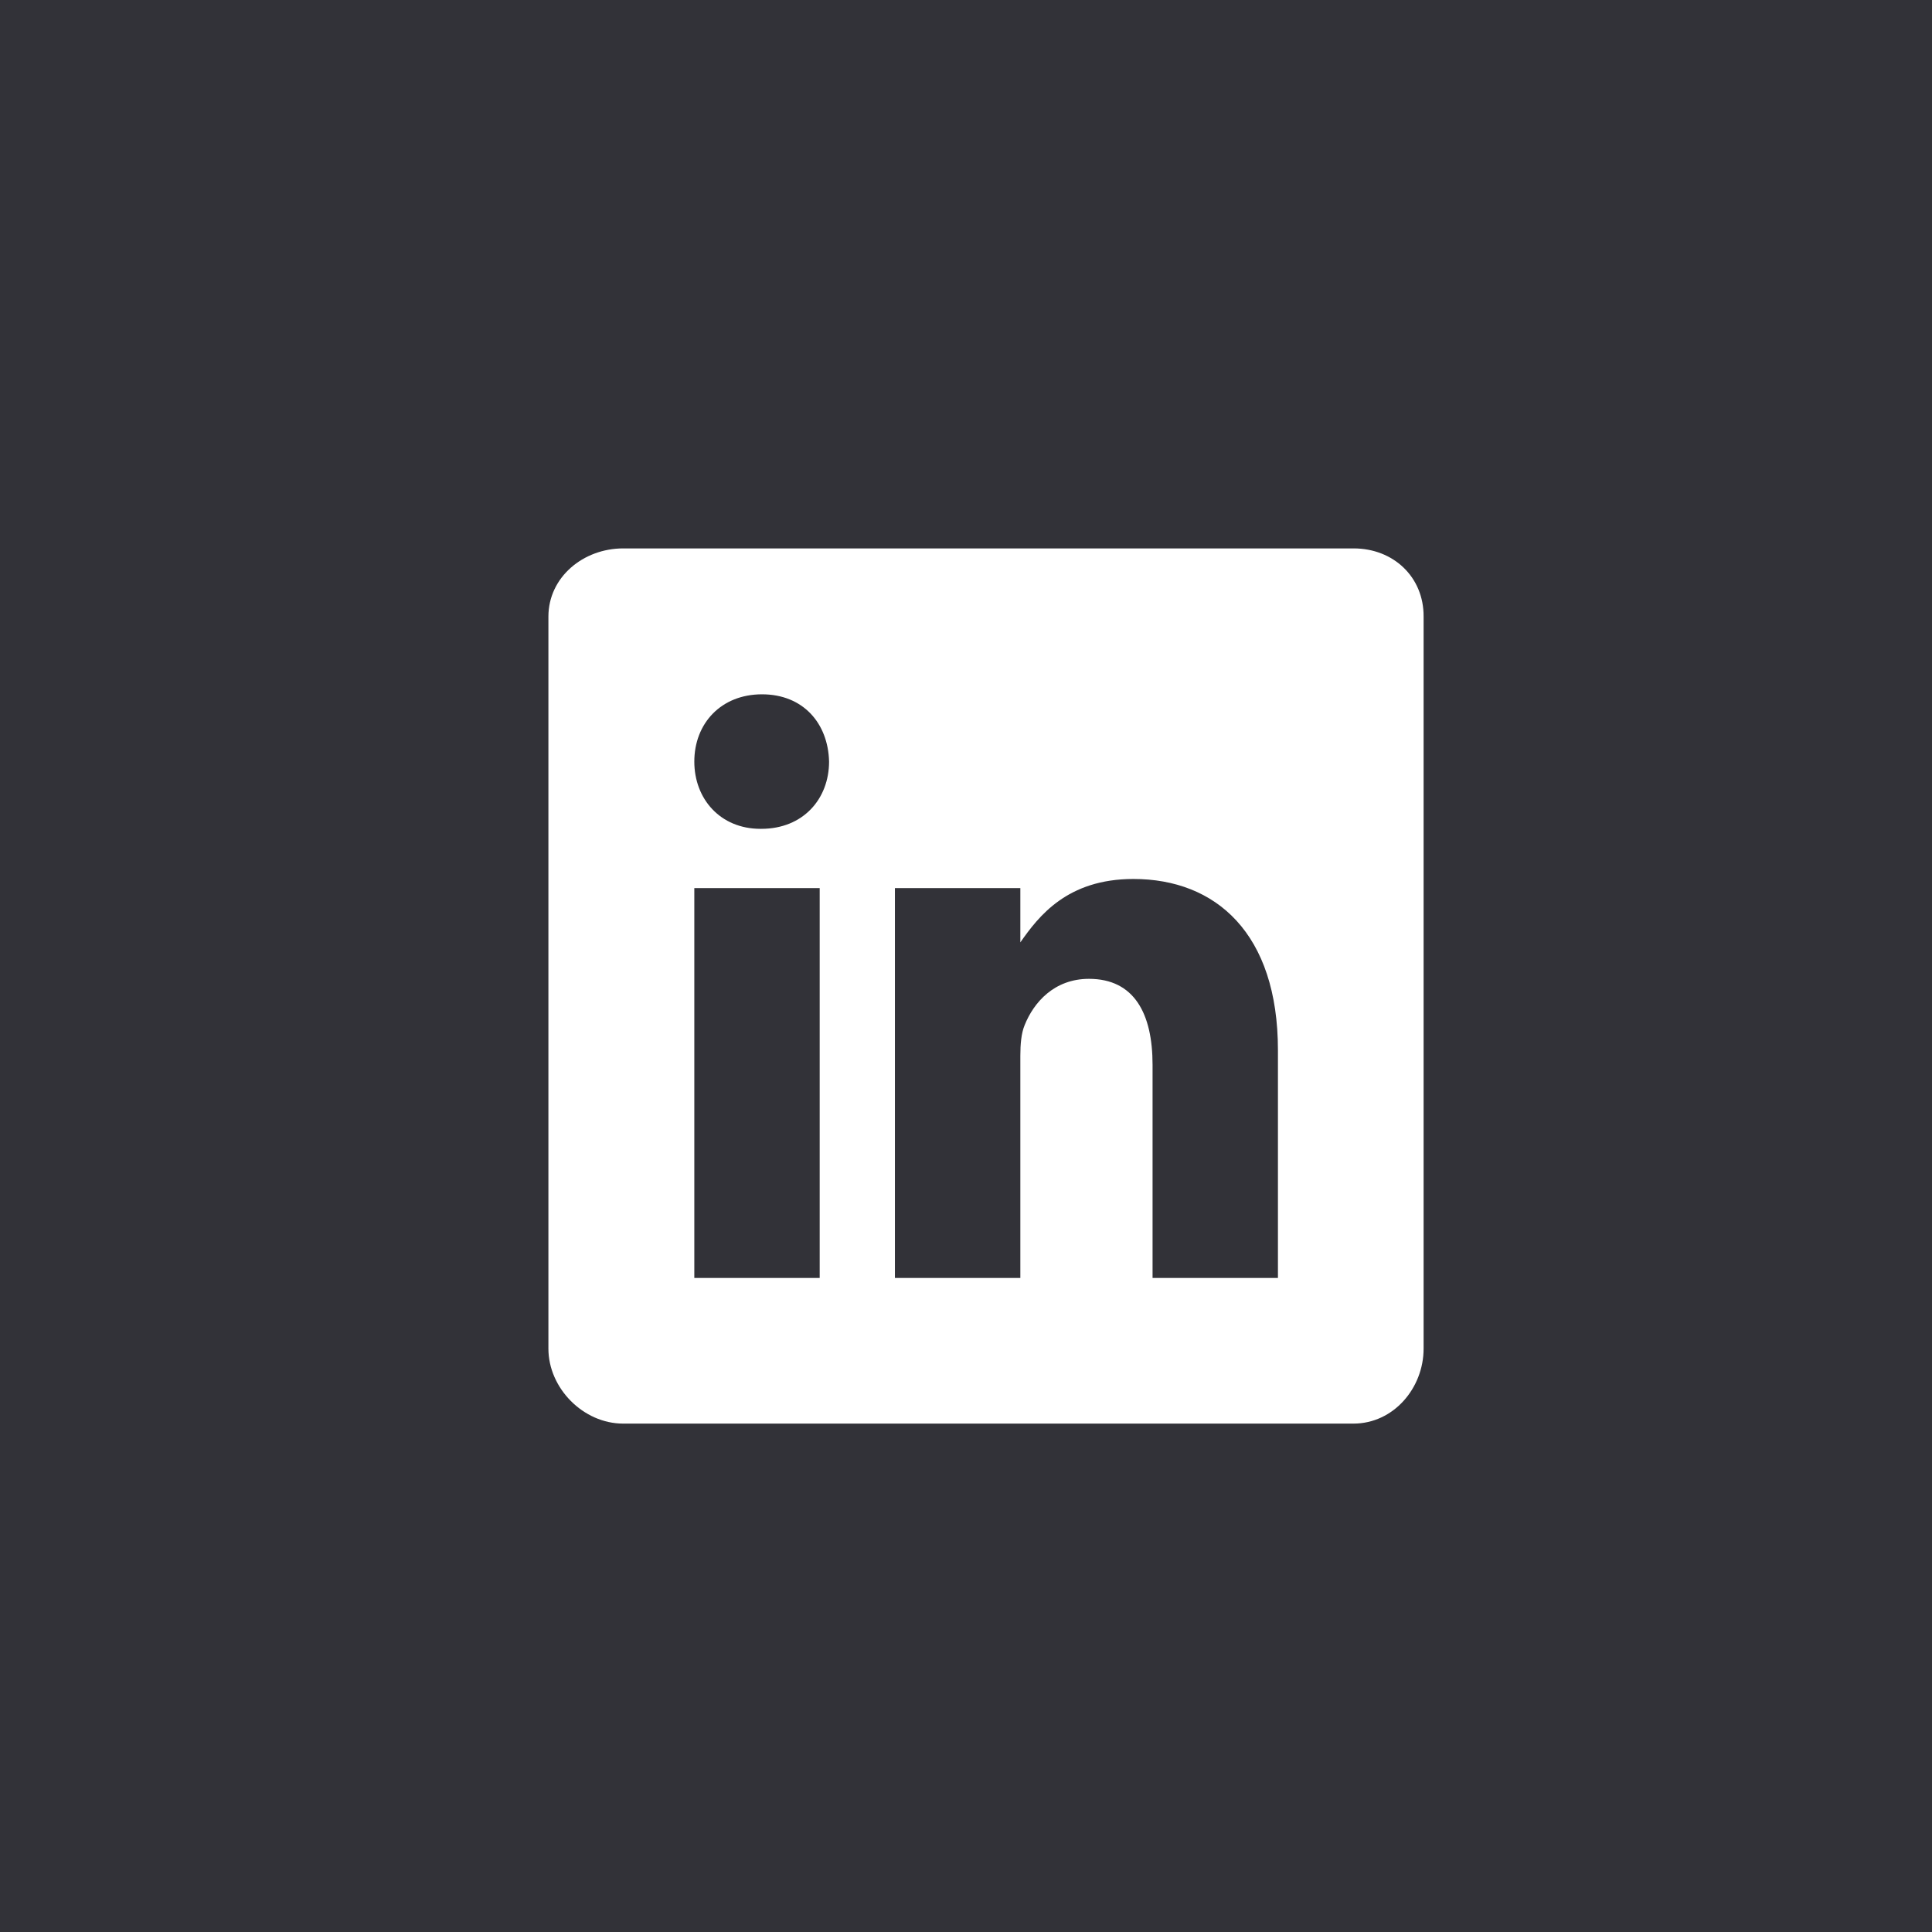 <svg width="48" height="48" viewBox="0 0 48 48" fill="none" xmlns="http://www.w3.org/2000/svg">
<rect width="48" height="48" fill="#323238"/>
<path d="M33.63 13.625H15.483C14.492 13.625 13.625 14.339 13.625 15.319V33.506C13.625 34.491 14.492 35.369 15.483 35.369H33.625C34.622 35.369 35.369 34.486 35.369 33.506V15.319C35.375 14.339 34.622 13.625 33.63 13.625ZM20.365 31.75H17.25V22.064H20.365V31.75ZM18.915 20.592H18.893C17.896 20.592 17.25 19.85 17.25 18.921C17.25 17.975 17.913 17.25 18.932 17.25C19.952 17.25 20.575 17.969 20.598 18.921C20.598 19.85 19.952 20.592 18.915 20.592ZM31.75 31.75H28.635V26.454C28.635 25.185 28.182 24.319 27.055 24.319C26.194 24.319 25.684 24.902 25.457 25.469C25.372 25.672 25.35 25.95 25.35 26.233V31.75H22.234V22.064H25.35V23.413C25.803 22.767 26.511 21.838 28.159 21.838C30.204 21.838 31.75 23.186 31.75 26.092V31.75V31.75Z" fill="white"/>
</svg>
